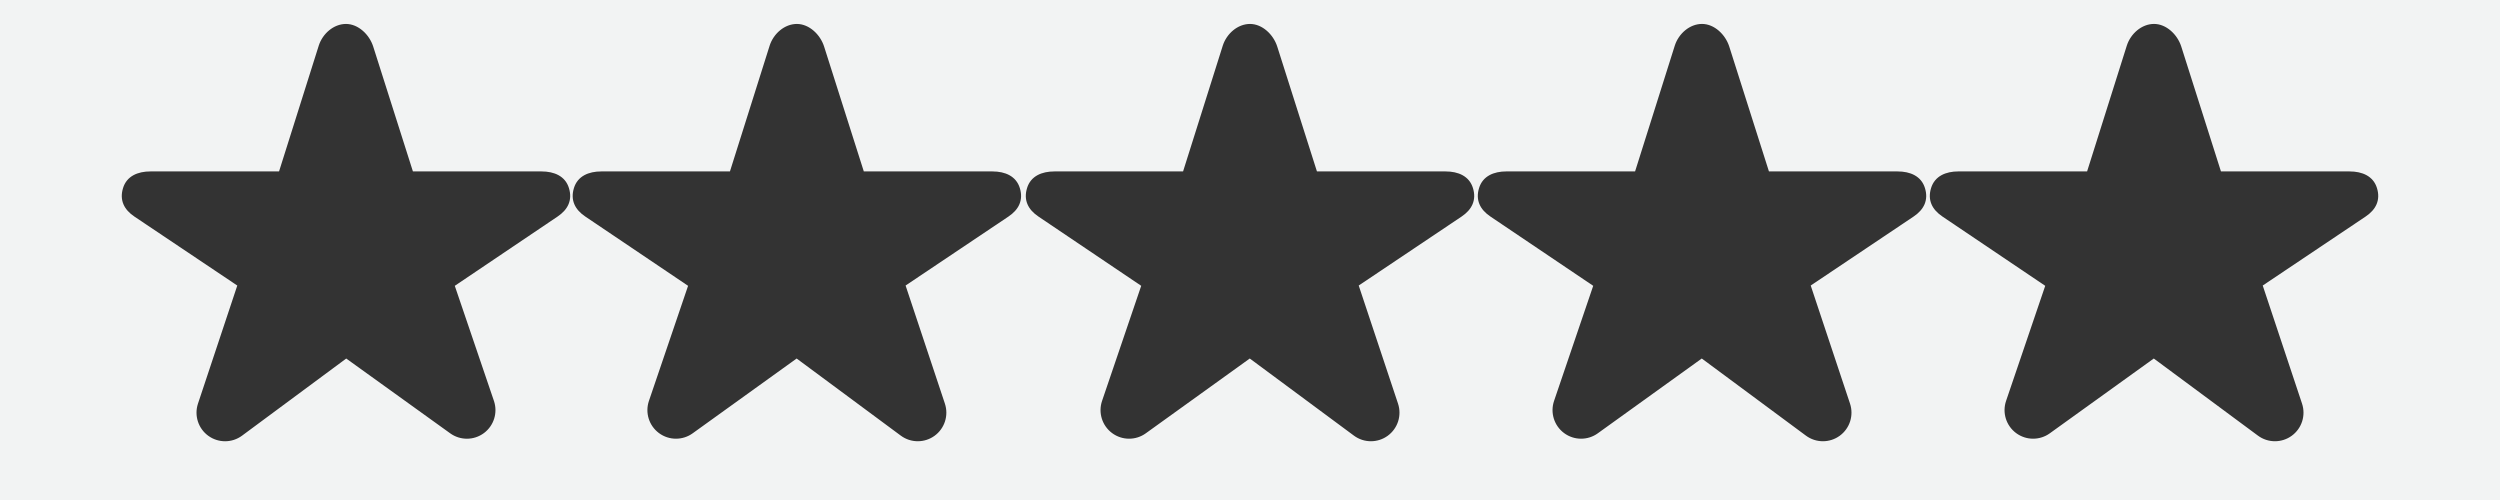 <?xml version="1.0" encoding="utf-8"?>
<!-- Generator: Adobe Illustrator 16.0.0, SVG Export Plug-In . SVG Version: 6.00 Build 0)  -->
<!DOCTYPE svg PUBLIC "-//W3C//DTD SVG 1.1//EN" "http://www.w3.org/Graphics/SVG/1.1/DTD/svg11.dtd">
<svg version="1.1" id="Layer_1" xmlns="http://www.w3.org/2000/svg" xmlns:xlink="http://www.w3.org/1999/xlink" x="0px" y="0px"
	 width="175px" height="35px" viewBox="0 0 175 35" enable-background="new 0 0 175 35" xml:space="preserve">
<rect x="0" y="0" width="175" height="35" fill="#333333" stroke="none"/>
<path fill="#F2F3F3" d="M0,0v35h175V0H0z M39.031,15.158l-7.196,4.85l2.741,8.057c0.28,0.824-0.004,1.734-0.703,2.252
	c-0.354,0.262-0.771,0.393-1.19,0.393c-0.409,0-0.819-0.125-1.168-0.377l-7.279-5.236l-7.29,5.398
	c-0.354,0.262-0.771,0.393-1.19,0.393c-0.412,0-0.824-0.127-1.174-0.381c-0.706-0.512-0.999-1.423-0.724-2.251l2.752-8.268
	l-7.198-4.826c-0.731-0.49-1.057-1.151-0.8-1.993C8.867,12.326,9.644,12,10.524,12h9.009l2.783-8.817
	c0.268-0.824,1.036-1.507,1.902-1.507s1.635,0.746,1.902,1.569L28.904,12h9.009c0.88,0,1.656,0.324,1.913,1.166
	C40.083,14.007,39.76,14.667,39.031,15.158z M70.589,15.161l-7.198,4.826l2.752,8.268c0.275,0.828-0.018,1.739-0.724,2.251
	c-0.35,0.254-0.762,0.381-1.174,0.381c-0.419,0-0.837-0.131-1.19-0.393l-7.29-5.398l-7.279,5.236
	c-0.349,0.252-0.759,0.377-1.168,0.377c-0.419,0-0.837-0.131-1.19-0.393c-0.699-0.518-0.983-1.428-0.703-2.252l2.741-8.057
	l-7.196-4.85c-0.729-0.491-1.052-1.151-0.795-1.992C40.431,12.324,41.207,12,42.087,12h9.009l2.783-8.817
	c0.268-0.824,1.036-1.507,1.902-1.507s1.635,0.746,1.902,1.569L60.467,12h9.009c0.881,0,1.657,0.326,1.913,1.168
	C71.646,14.01,71.32,14.671,70.589,15.161z M102.308,15.161l-7.198,4.826l2.752,8.268c0.275,0.828-0.018,1.739-0.724,2.251
	c-0.35,0.254-0.762,0.381-1.174,0.381c-0.419,0-0.837-0.131-1.19-0.393l-7.29-5.398l-7.279,5.236
	c-0.349,0.252-0.759,0.377-1.168,0.377c-0.419,0-0.837-0.131-1.19-0.393c-0.699-0.518-0.983-1.428-0.703-2.252l2.741-8.057
	l-7.196-4.85c-0.729-0.491-1.052-1.151-0.795-1.992C72.149,12.324,72.926,12,73.806,12h9.009l2.783-8.817
	c0.268-0.824,1.036-1.507,1.902-1.507s1.635,0.746,1.902,1.569L92.186,12h9.009c0.881,0,1.657,0.326,1.913,1.168
	C103.364,14.01,103.039,14.671,102.308,15.161z M133.948,15.161l-7.198,4.826l2.752,8.268c0.275,0.828-0.018,1.739-0.724,2.251
	c-0.35,0.254-0.762,0.381-1.174,0.381c-0.419,0-0.837-0.131-1.19-0.393l-7.29-5.398l-7.279,5.236
	c-0.349,0.252-0.759,0.377-1.168,0.377c-0.419,0-0.837-0.131-1.19-0.393c-0.699-0.518-0.983-1.428-0.703-2.252l2.741-8.057
	l-7.196-4.85c-0.729-0.491-1.052-1.151-0.795-1.992c0.257-0.842,1.033-1.166,1.913-1.166h9.009l2.783-8.817
	c0.268-0.824,1.036-1.507,1.902-1.507s1.635,0.746,1.902,1.569L123.826,12h9.009c0.881,0,1.657,0.326,1.913,1.168
	C135.005,14.01,134.68,14.671,133.948,15.161z M165.589,15.161l-7.198,4.826l2.752,8.268c0.275,0.828-0.018,1.739-0.724,2.251
	c-0.35,0.254-0.762,0.381-1.174,0.381c-0.419,0-0.837-0.131-1.19-0.393l-7.29-5.398l-7.279,5.236
	c-0.349,0.252-0.759,0.377-1.168,0.377c-0.419,0-0.837-0.131-1.19-0.393c-0.699-0.518-0.983-1.428-0.703-2.252l2.741-8.057
	l-7.196-4.85c-0.729-0.491-1.052-1.151-0.795-1.992c0.257-0.842,1.033-1.166,1.913-1.166h9.009l2.783-8.817
	c0.268-0.824,1.036-1.507,1.902-1.507s1.635,0.746,1.902,1.569L155.467,12h9.009c0.881,0,1.657,0.326,1.913,1.168
	C166.646,14.01,166.32,14.671,165.589,15.161z"/>
</svg>
